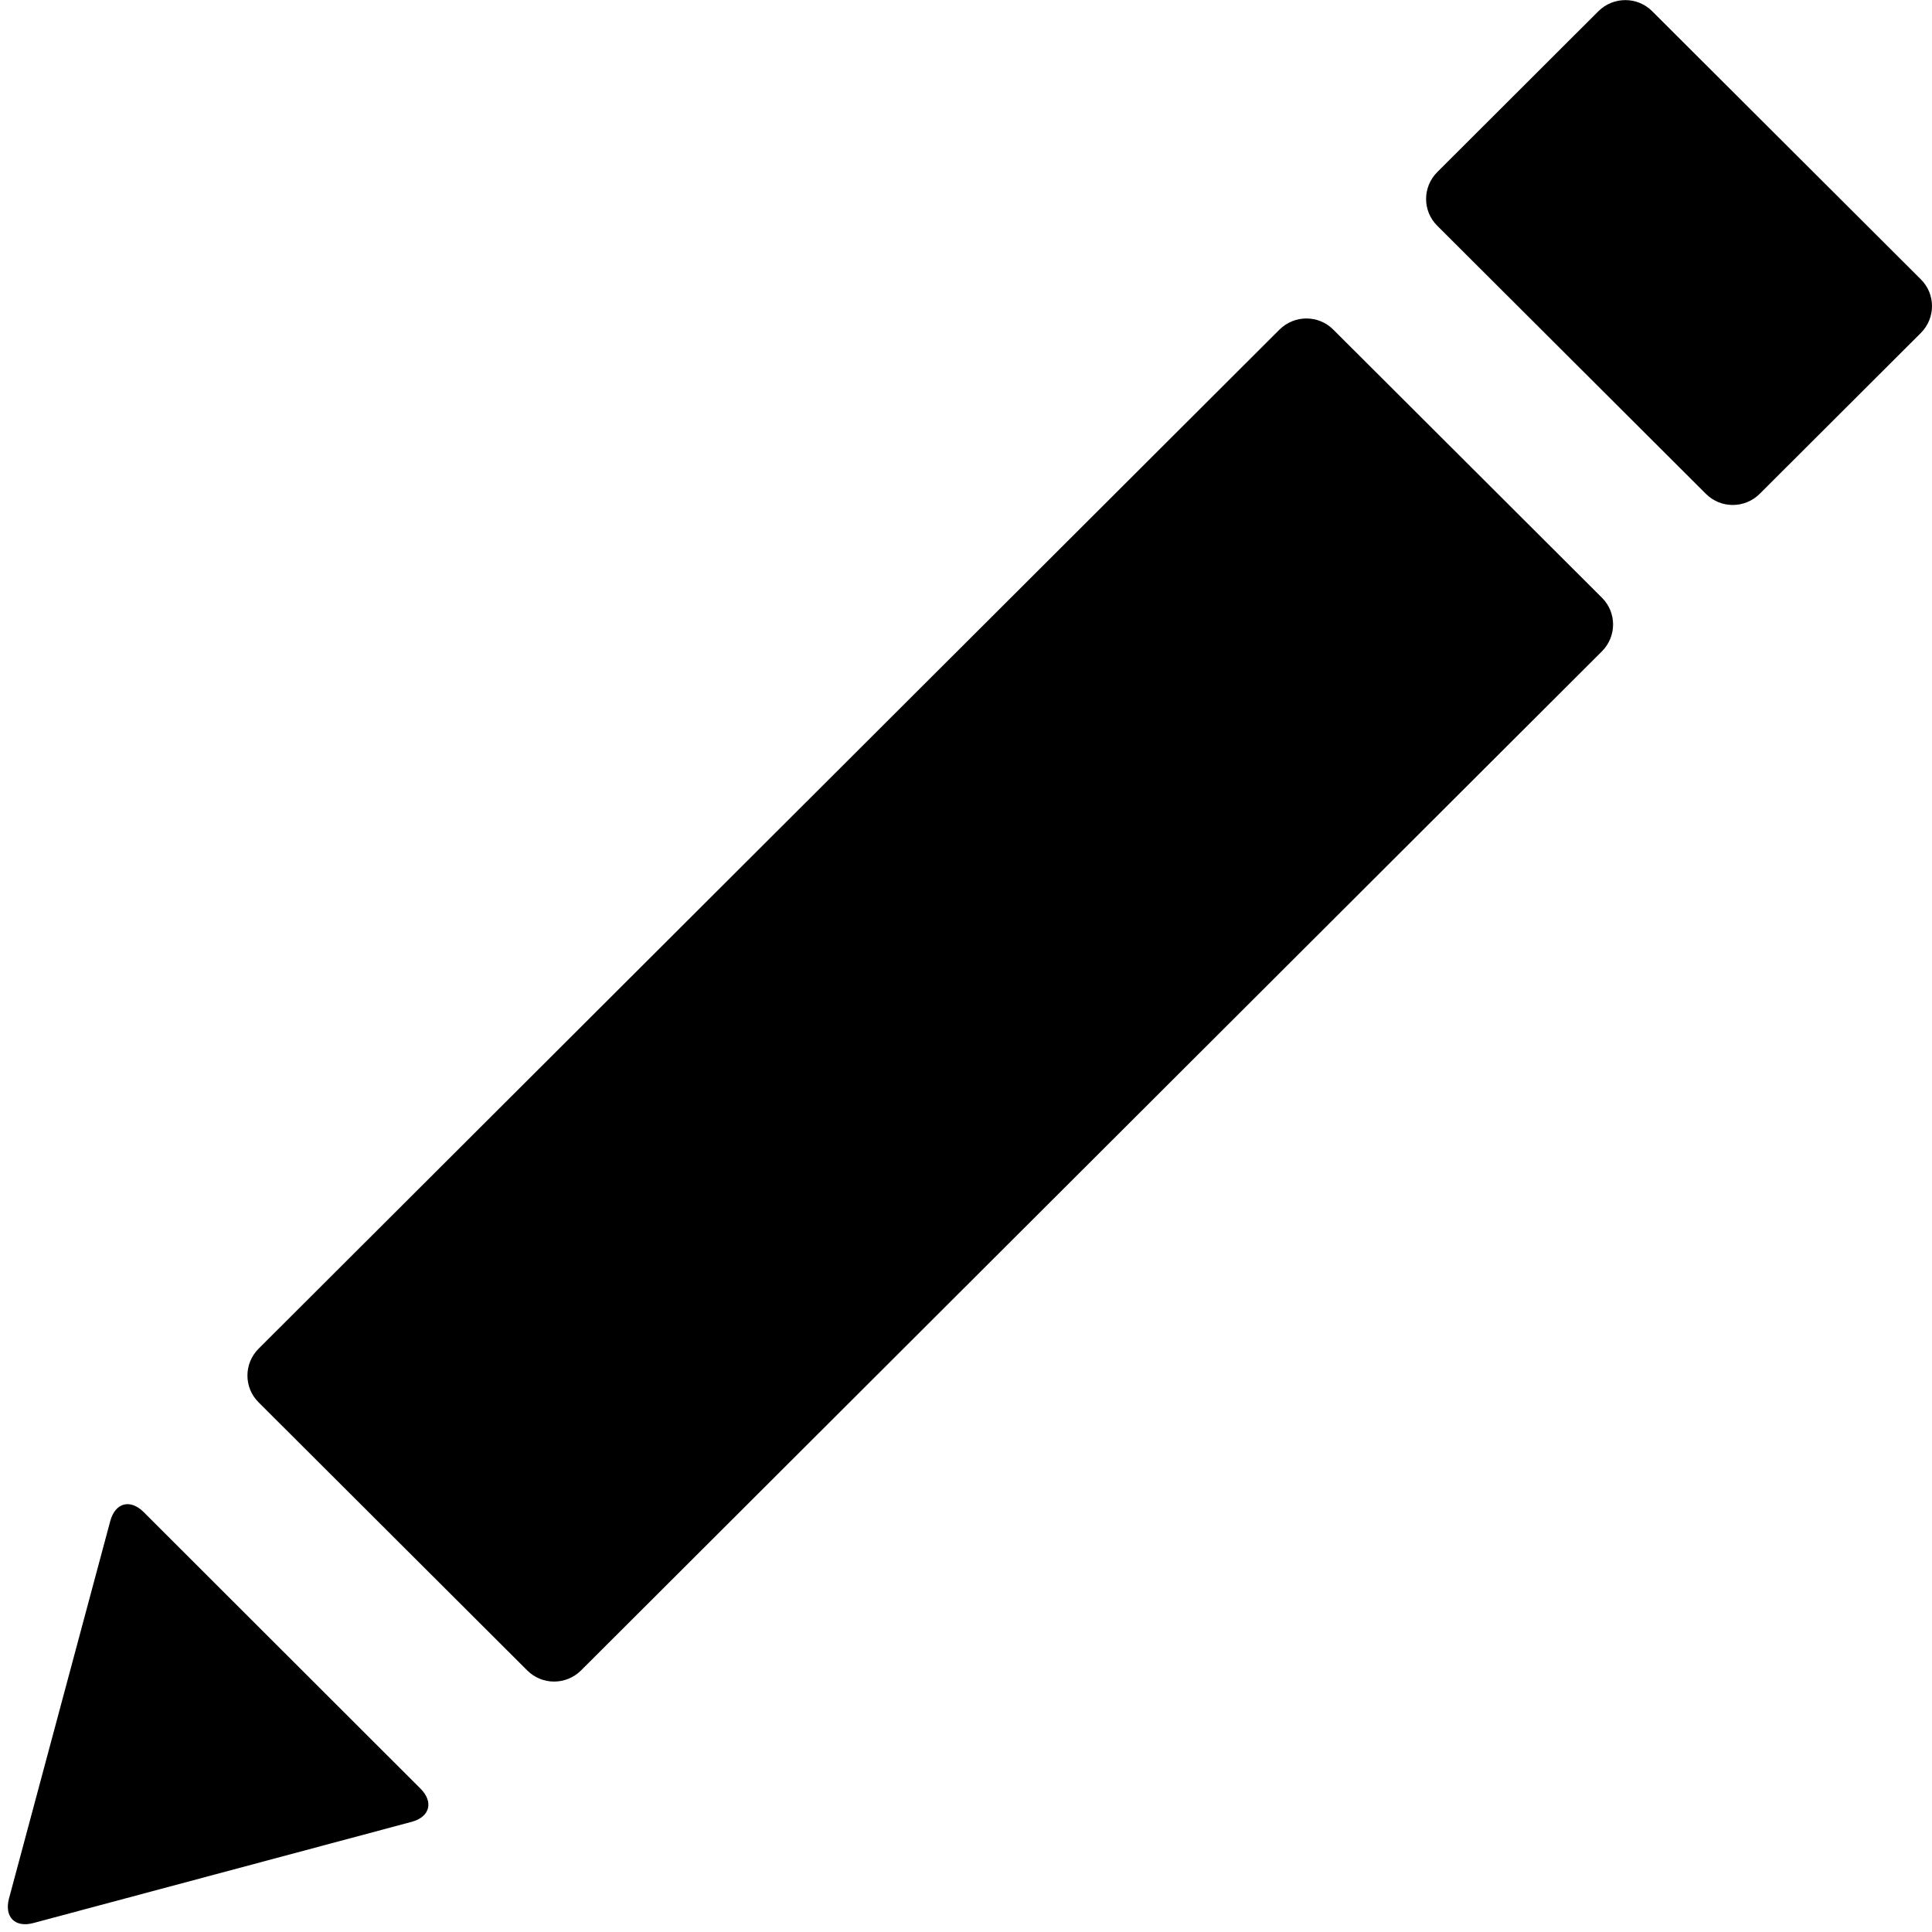 <?xml version="1.0" encoding="utf-8"?>
<!-- Generator: Adobe Illustrator 19.2.1, SVG Export Plug-In . SVG Version: 6.00 Build 0)  -->
<svg version="1.1" id="Layer_1" xmlns="http://www.w3.org/2000/svg" xmlns:xlink="http://www.w3.org/1999/xlink" x="0px" y="0px"
	 viewBox="0 0 14 14" enable-background="new 0 0 14 14" xml:space="preserve">
<g>
	<path d="M12.751,3.579c-0.108,0.107-0.282,0.107-0.389,0l-1.947-1.943
		c-0.108-0.107-0.108-0.281,0-0.389l1.168-1.166c0.108-0.107,0.282-0.107,0.389,0
		l1.947,1.943c0.108,0.107,0.108,0.281,0,0.389L12.751,3.579z"/>
	<path d="M4.21,12.105c-0.108,0.107-0.282,0.107-0.389,0L1.874,10.162
		c-0.108-0.107-0.108-0.281,0-0.389l7.398-7.385c0.108-0.107,0.282-0.107,0.389,0
		l1.947,1.943c0.108,0.107,0.108,0.281,0,0.389L4.21,12.105z"/>
	<g>
		<path d="M3.047,12.961c0.097,0.097,0.068,0.206-0.065,0.241L0.242,13.935
			c-0.133,0.036-0.212-0.044-0.177-0.177l0.734-2.736c0.036-0.133,0.144-0.162,0.242-0.065
			L3.047,12.961z"/>
	</g>
</g>
</svg>
